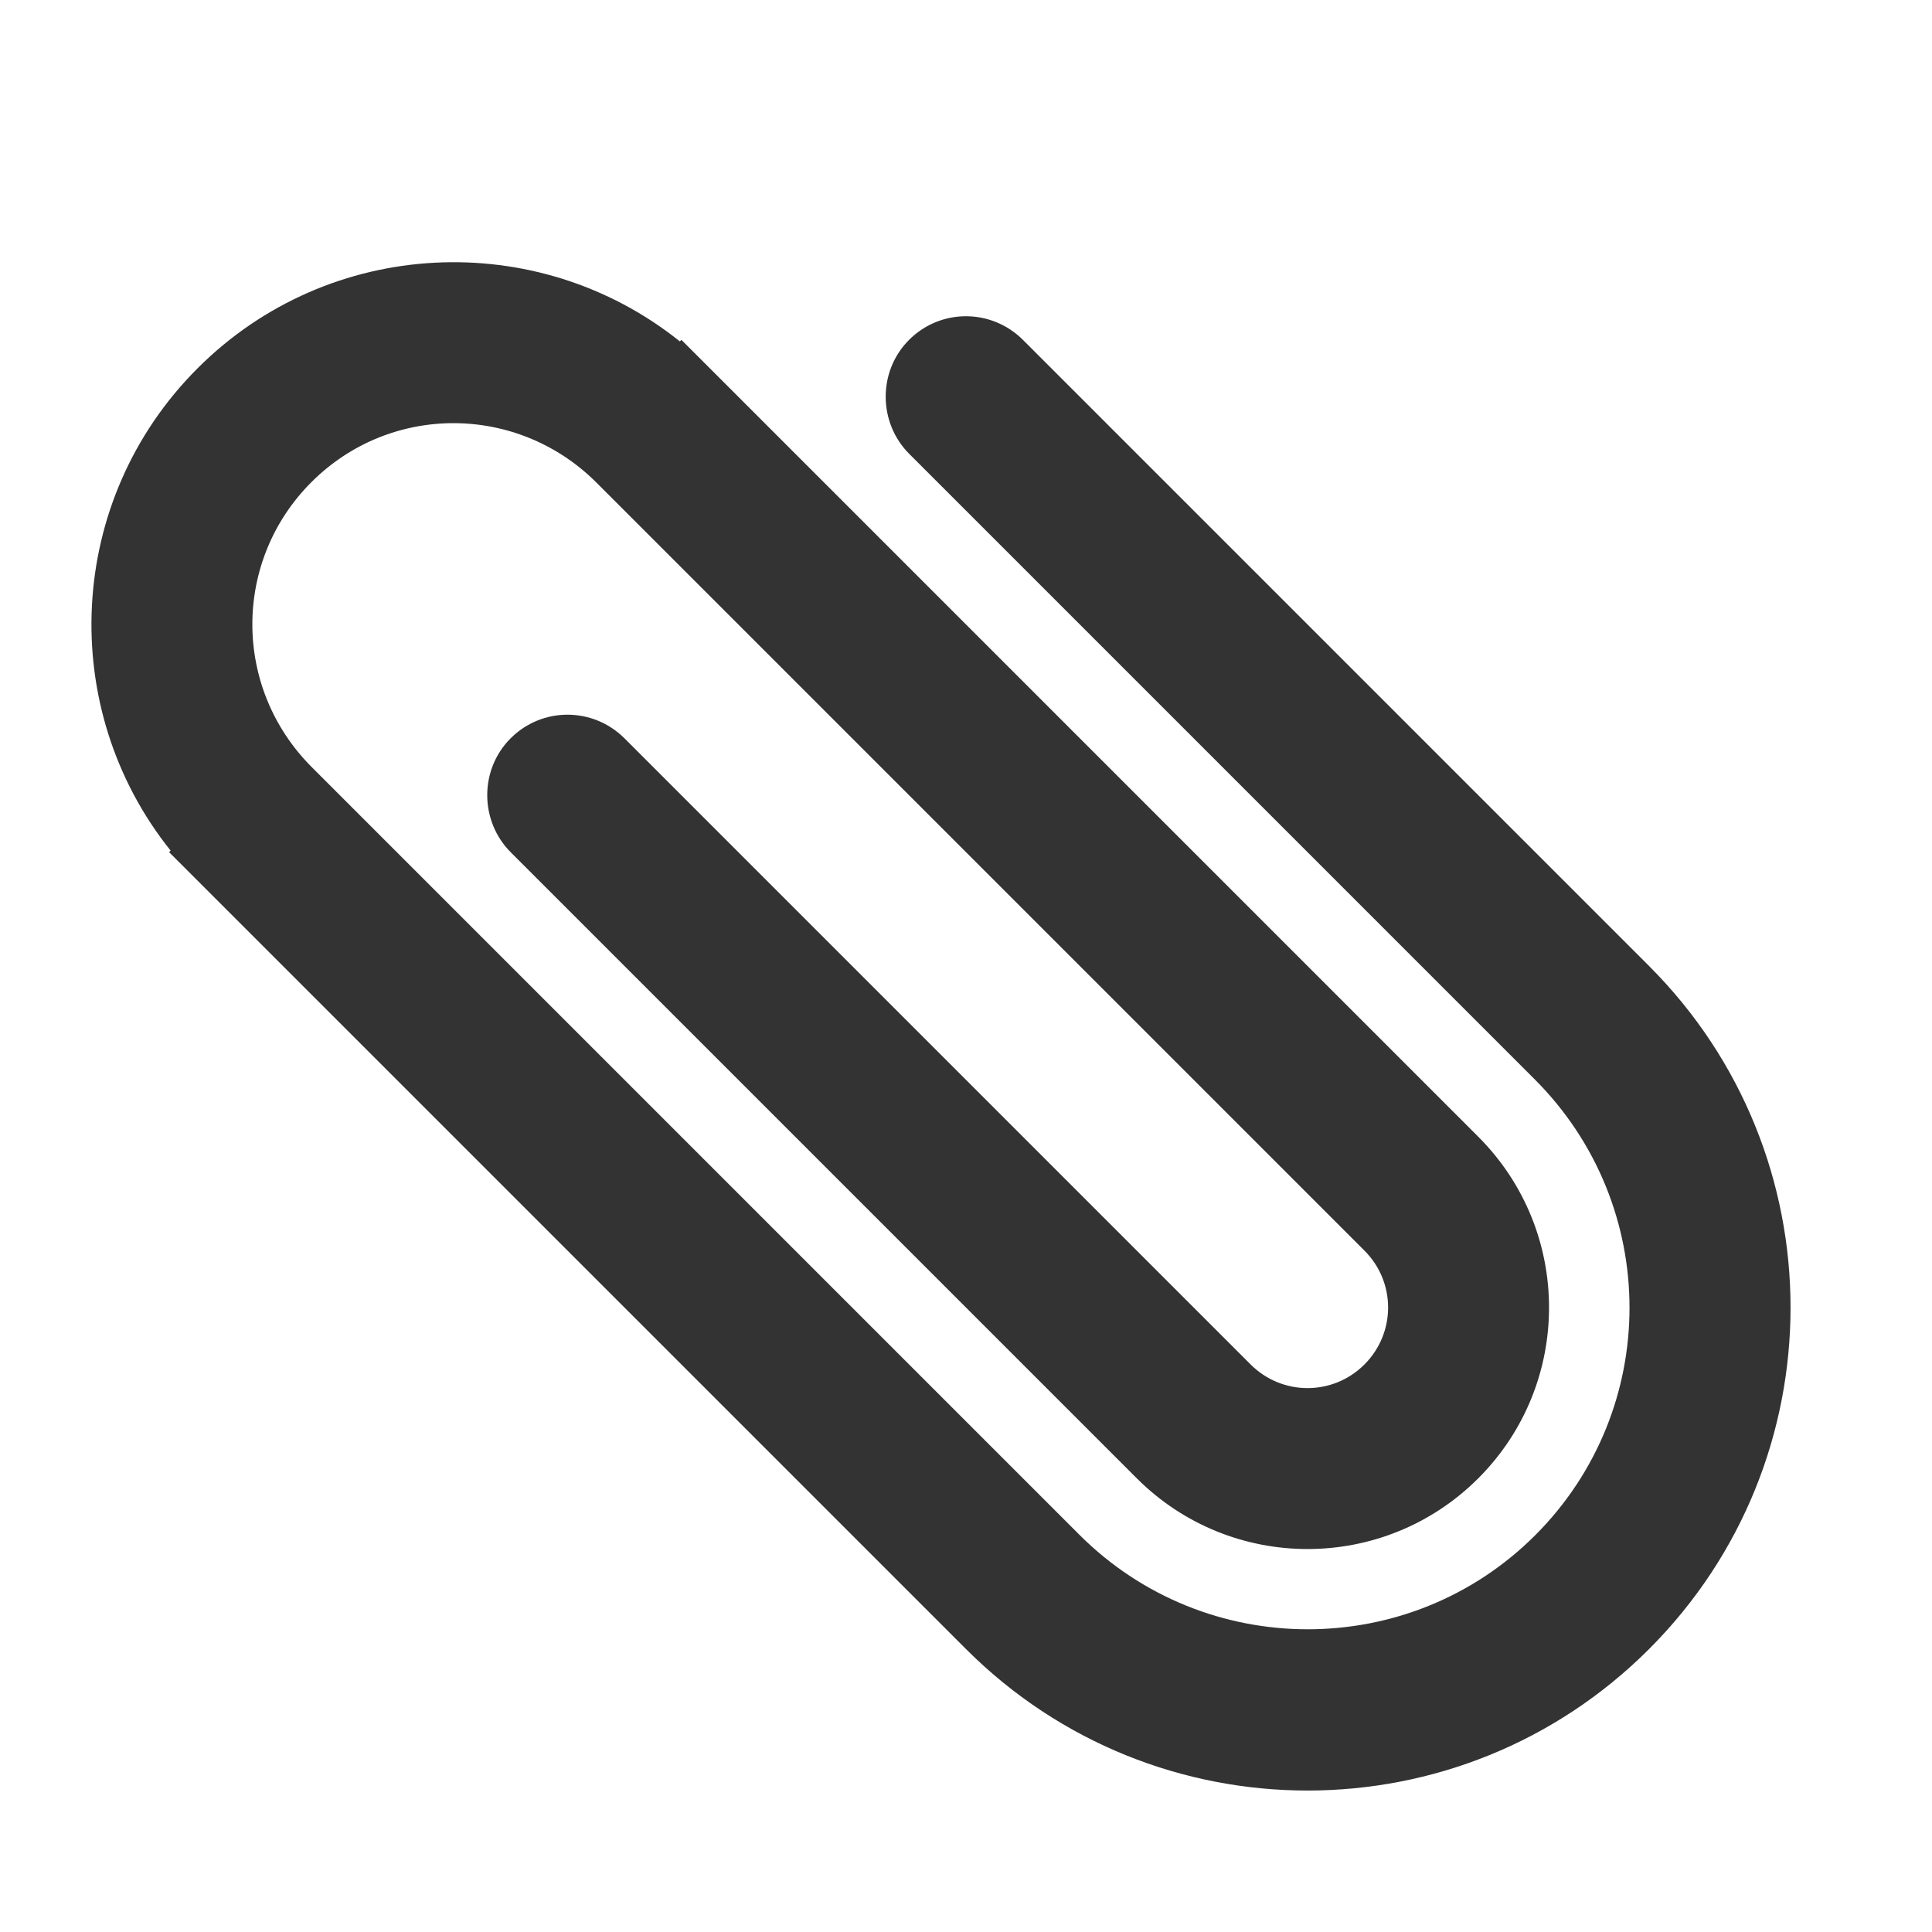 <?xml version="1.0" encoding="UTF-8"?>
<svg width="24px" height="24px" viewBox="0 0 24 24" version="1.1" xmlns="http://www.w3.org/2000/svg" xmlns:xlink="http://www.w3.org/1999/xlink">
    <!-- Generator: Sketch 43.2 (39069) - http://www.bohemiancoding.com/sketch -->
    <title>paperclip</title>
    <desc>Created with Sketch.</desc>
    <defs></defs>
    <g id="Page-1" stroke="none" stroke-width="1" fill="none" fill-rule="evenodd">
        <g id="Artboard-4" transform="translate(-224, -247)" fill="#333333">
            <g id="65" transform="translate(223, 246)">
                <path d="M14,10.415 L14,16.758 L14,18.624 L14,20.491 C14,21.877 12.89,23 11.5,23 C10.119,23 9,21.888 9,20.491 L9,15.879 L9,12.236 L9,7.01 C9,4.795 10.795,3 13,3 C15.209,3 17,4.788 17,7.01 L17,12.236 L17,17.998 C17,18.544 17.448,19 18,19 C18.556,19 19,18.551 19,17.998 L19,7 C19,3.686 16.314,1 13,1 C9.686,1 7,3.686 7,7 L7,21 L7.027,21 C7.276,23.25 9.184,25 11.5,25 C13.816,25 15.724,23.25 15.973,21 L16,21 L16,7 C16,5.343 14.657,4 13,4 C11.343,4 10,5.343 10,7 L10,17.998 C10,18.544 10.448,19 11,19 C11.556,19 12,18.551 12,17.998 L12,10.415 L12,7 C12,6.448 12.444,6 13,6 C13.552,6 14,6.444 14,7 L14,10.415 Z" id="Combined-Shape" transform="translate(13, 13) scale(1, -1) rotate(-315) translate(-13, -13) "></path>
            </g>
        </g>
    </g>
</svg>
